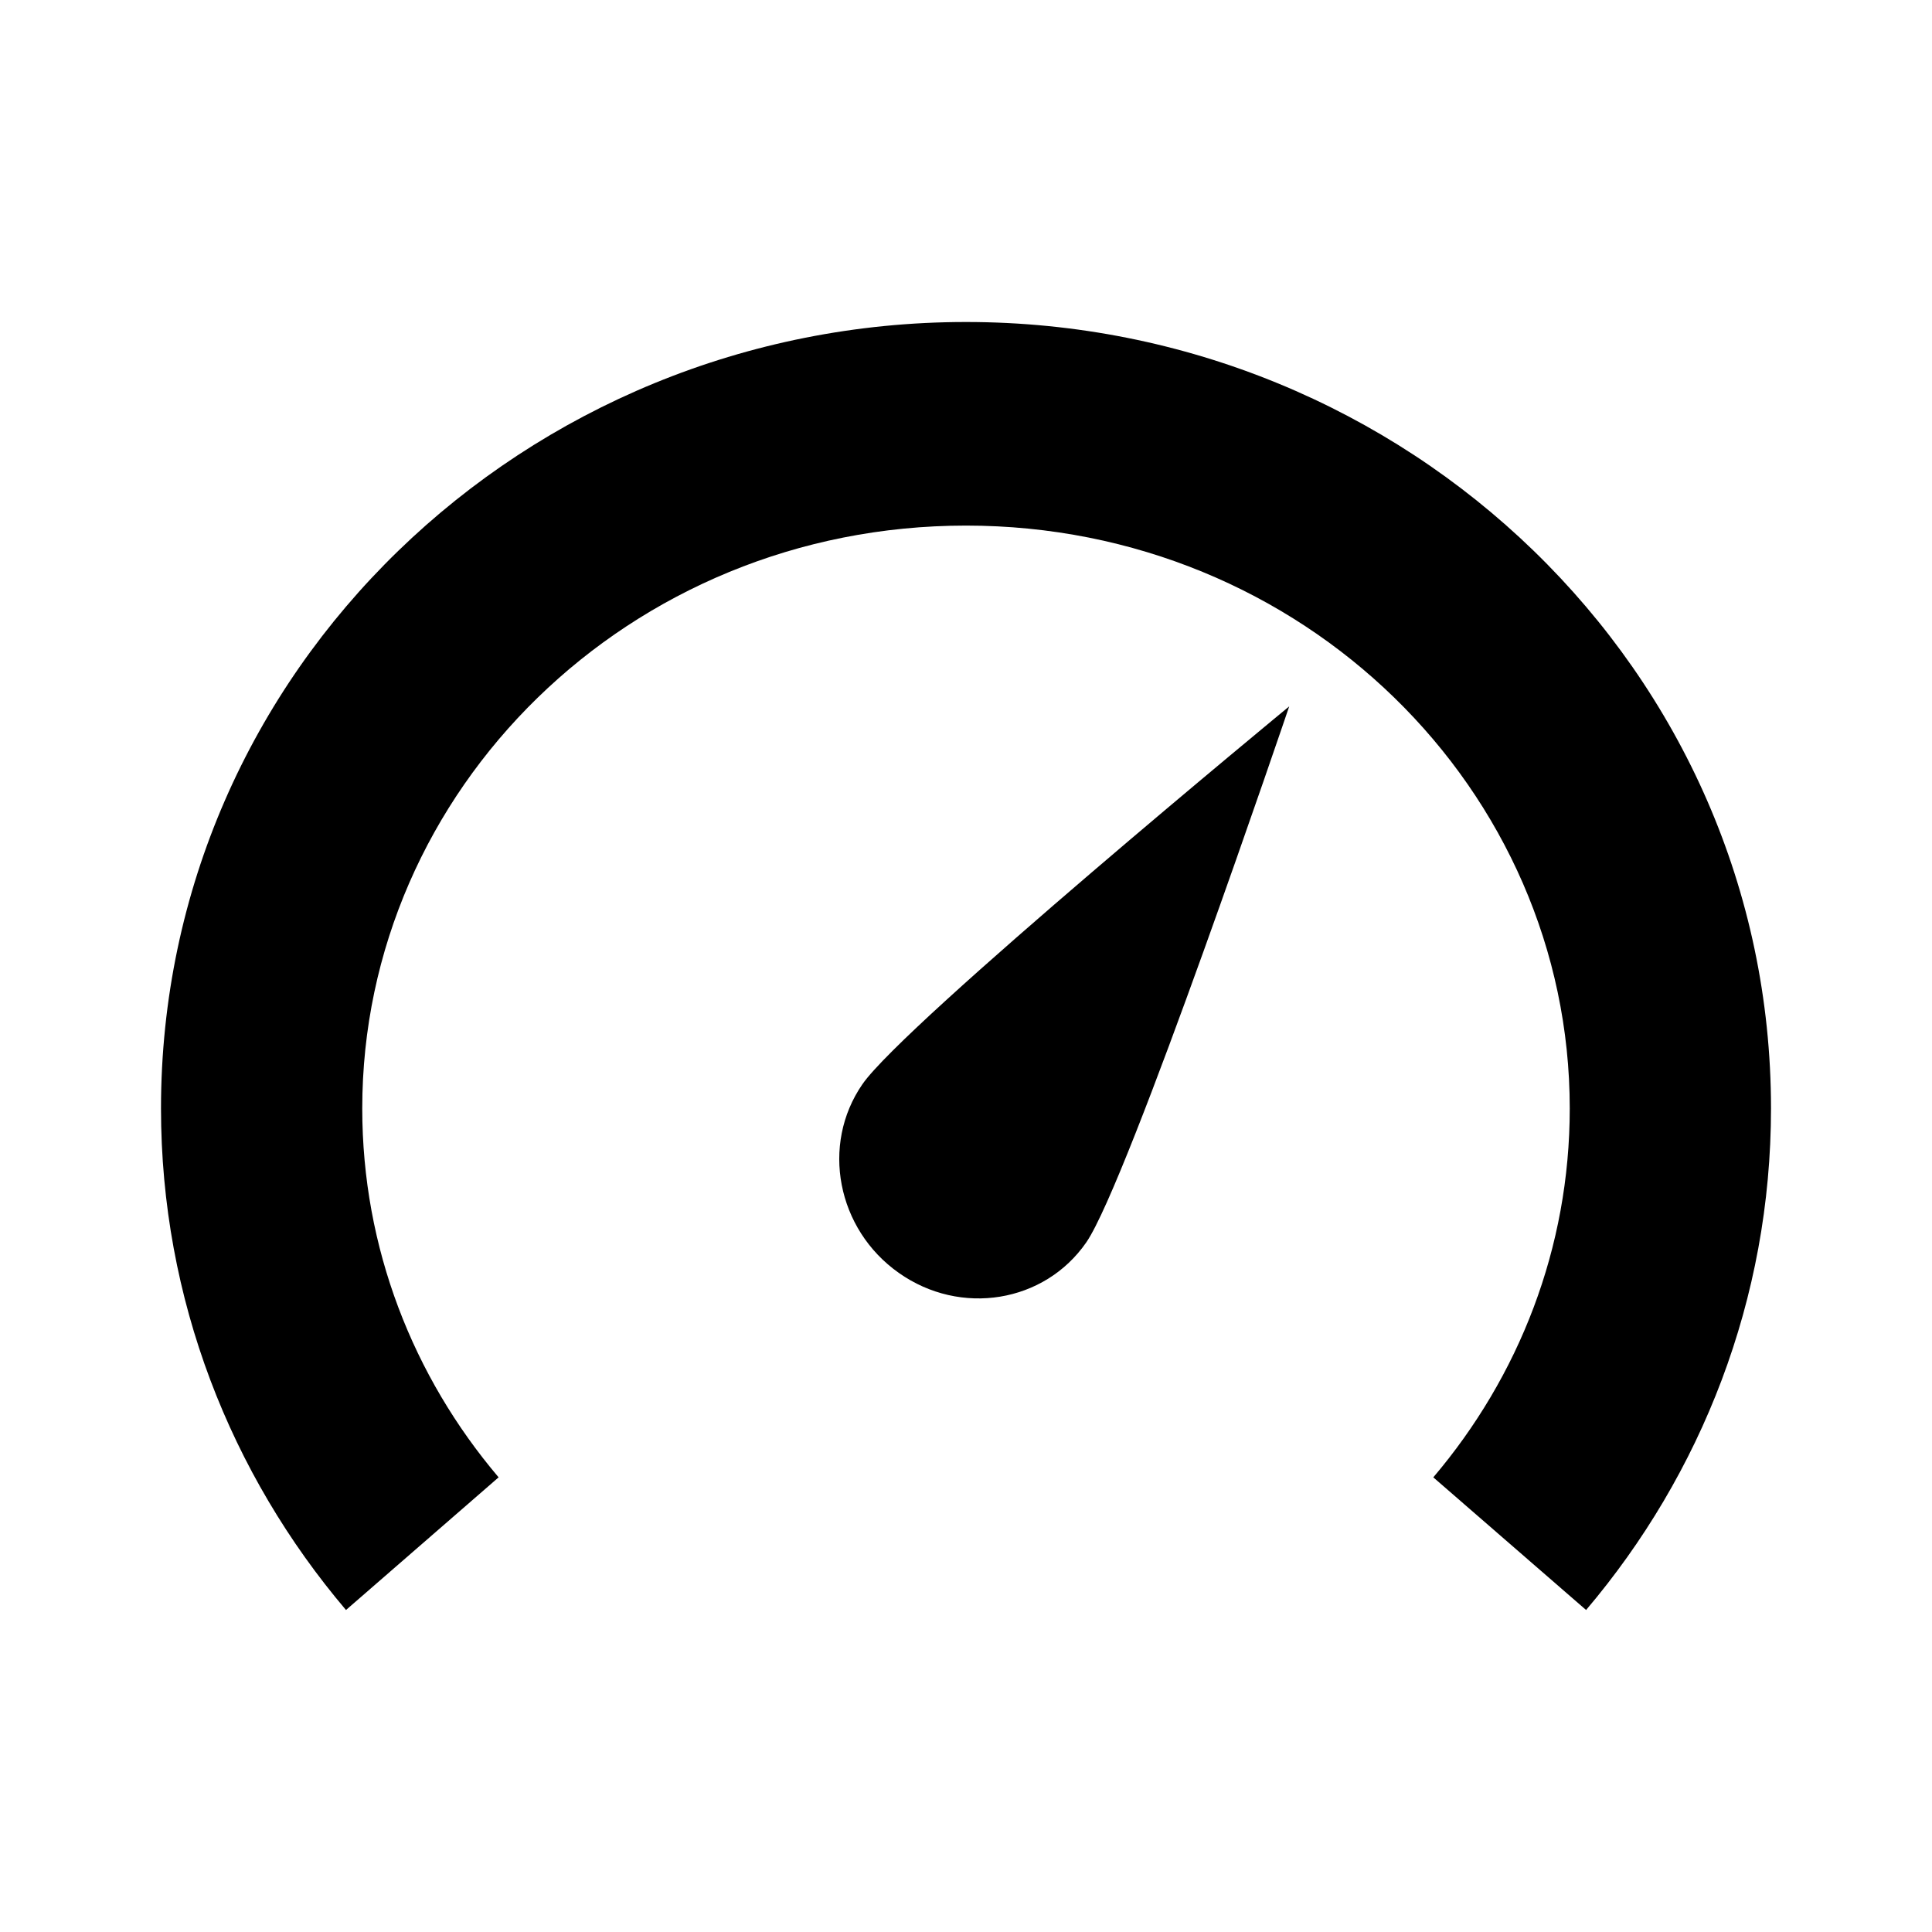 <svg width="24" height="24" viewBox="0 0 24 24" fill="none" xmlns="http://www.w3.org/2000/svg">
  <path
    d="M4.5 13.769C4.5 9.818 7.81 6.529 12 6.529C16.19 6.529 19.5 9.818 19.5 13.769C19.5 15.504 18.869 17.099 17.805 18.352L19.703 20C21.133 18.314 22 16.142 22 13.769C22 8.326 17.475 4 12 4C6.525 4 2 8.326 2 13.769C2 16.142 2.867 18.314 4.298 20L6.194 18.352C5.131 17.099 4.5 15.504 4.5 13.769Z"
    fill="black"
  />
  <path
    d="M11.165 15.812C11.933 16.355 12.976 16.184 13.495 15.432C14.013 14.68 16.015 8.775 16.015 8.775C16.015 8.775 11.231 12.717 10.713 13.469C10.194 14.221 10.397 15.271 11.165 15.812Z"
    fill="black"
  />
</svg>
